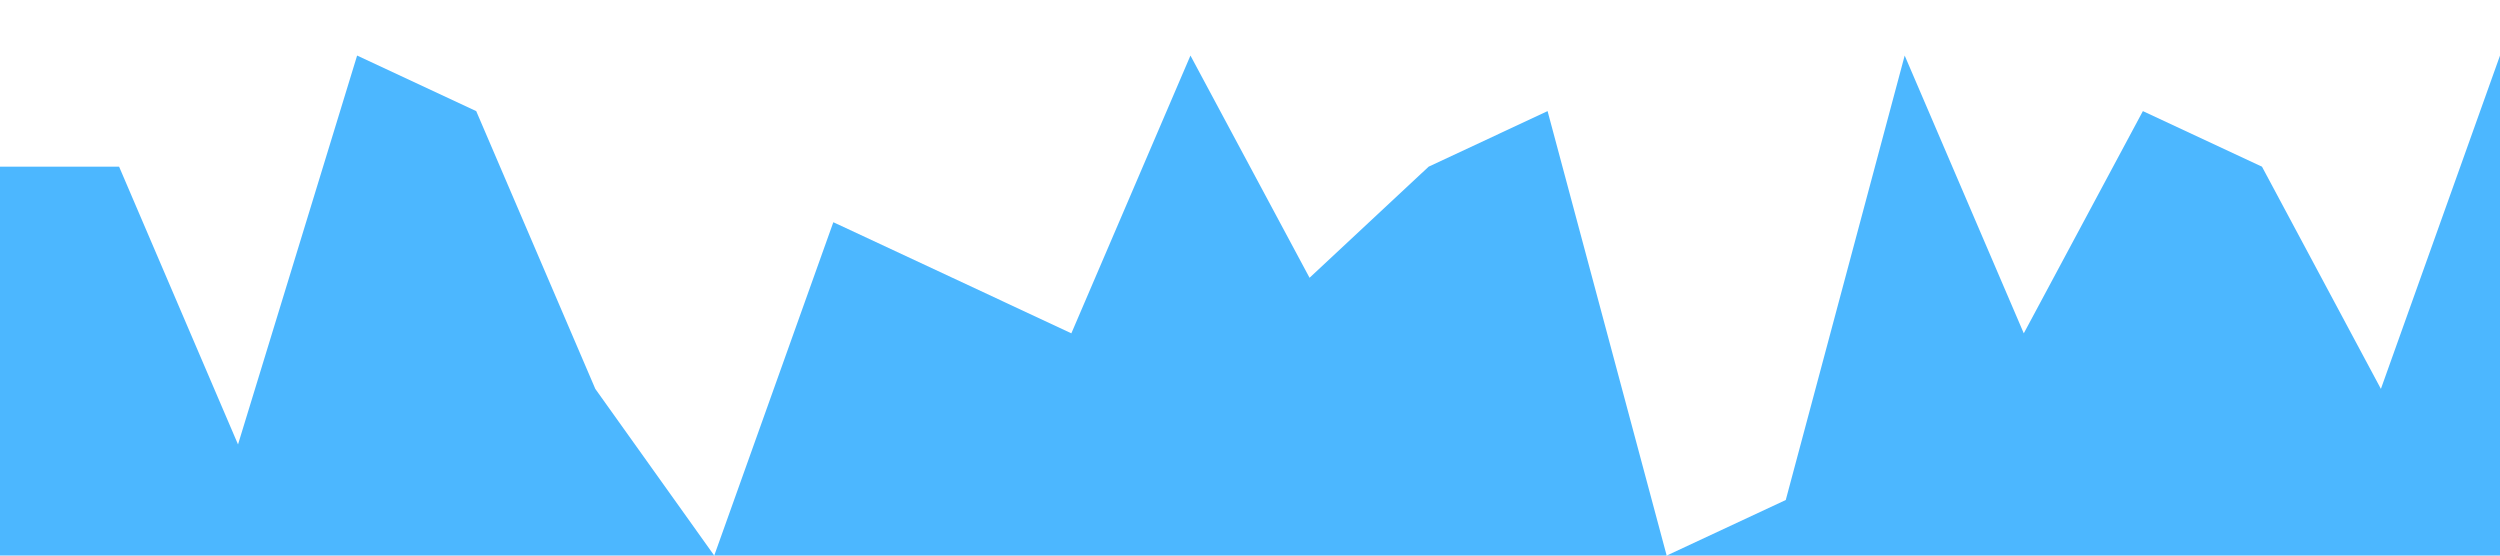 <?xml version="1.0" standalone="no"?><svg xmlns="http://www.w3.org/2000/svg" viewBox="0 0 1440 320"><path fill="#0099ff" fill-opacity="0.7" d="M0,96L68.6,96L137.1,256L205.7,32L274.3,64L342.9,224L411.4,320L480,128L548.6,160L617.1,192L685.7,32L754.3,160L822.9,96L891.4,64L960,320L1028.6,288L1097.1,32L1165.7,192L1234.3,64L1302.9,96L1371.4,224L1440,32L1440,320L1371.4,320L1302.9,320L1234.3,320L1165.7,320L1097.1,320L1028.6,320L960,320L891.4,320L822.9,320L754.3,320L685.7,320L617.1,320L548.6,320L480,320L411.4,320L342.9,320L274.3,320L205.7,320L137.1,320L68.6,320L0,320Z"></path></svg>